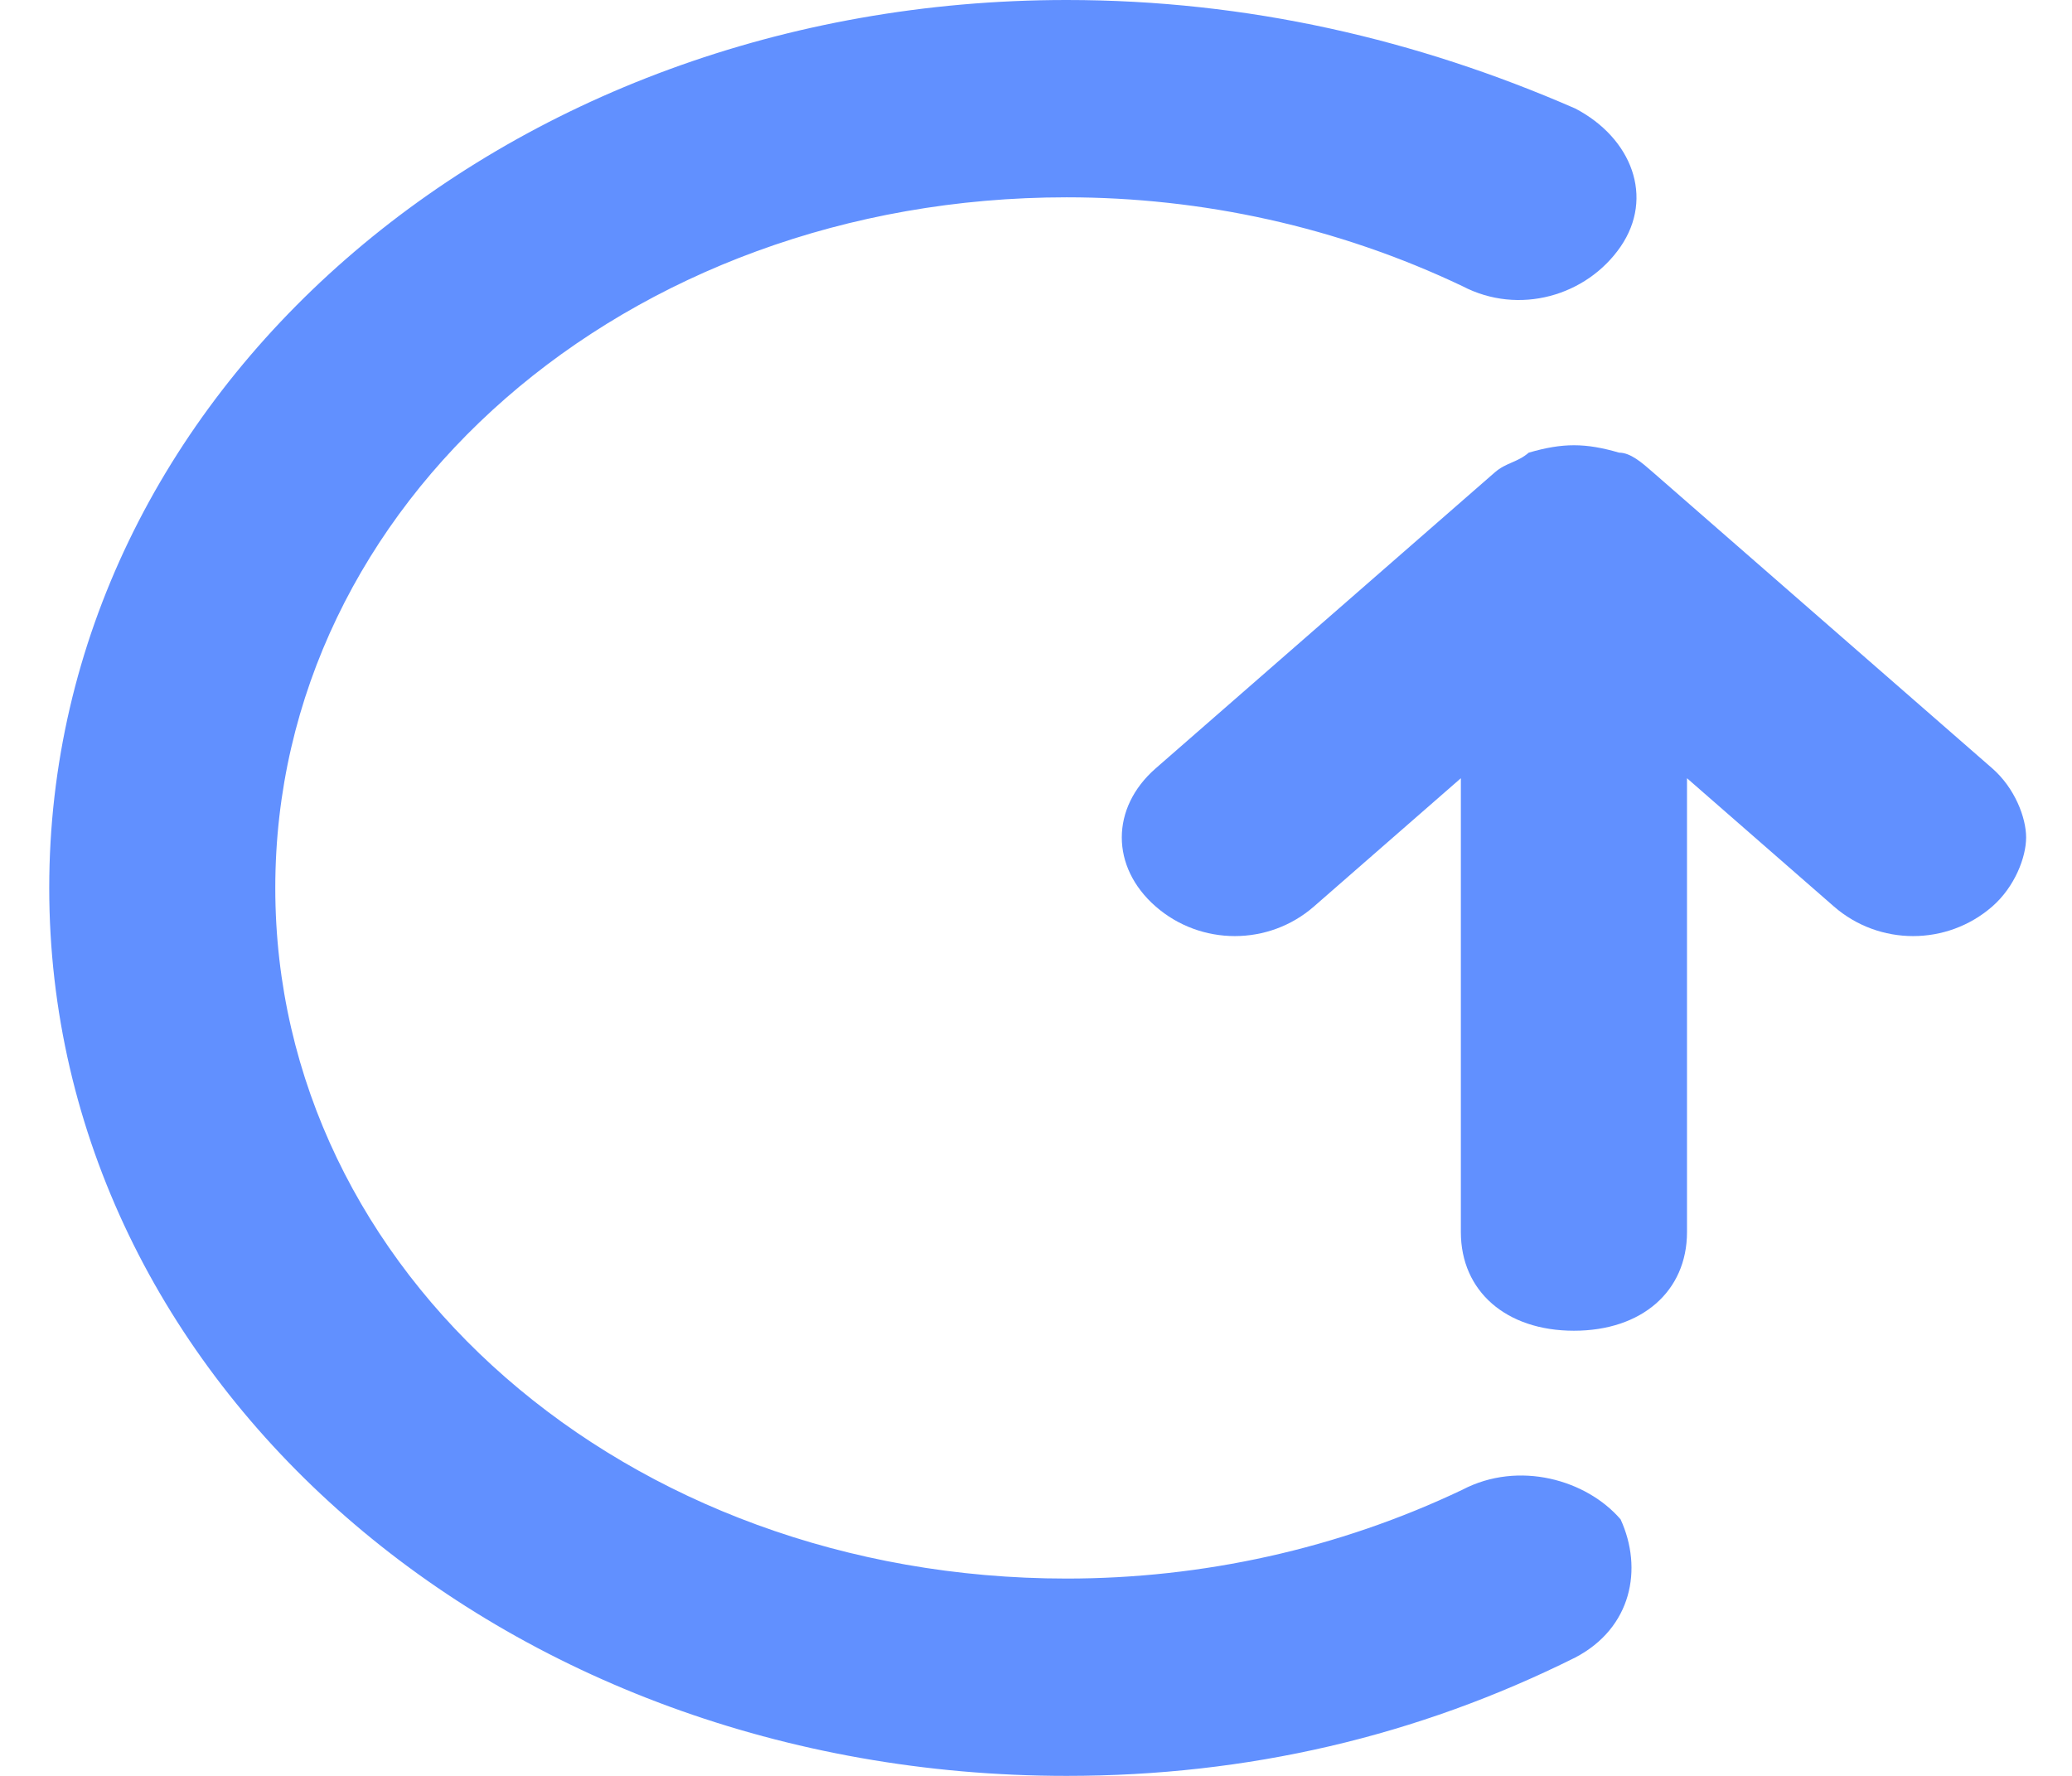 <svg width="21" height="18" viewBox="0 0 21 18" fill="none"
    xmlns="http://www.w3.org/2000/svg">
    <path d="M15.494 4.588C15.379 4.688 15.265 4.688 15.15 4.788L11.713 7.788C11.255 8.188 11.255 8.788 11.713 9.188C12.171 9.588 12.859 9.588 13.317 9.188L14.806 7.888L14.806 12.488C14.806 13.088 15.265 13.488 15.952 13.488C16.64 13.488 17.098 13.088 17.098 12.488L17.098 7.888L18.587 9.188C19.046 9.588 19.733 9.588 20.192 9.188C20.421 8.988 20.535 8.688 20.535 8.488C20.535 8.288 20.421 7.988 20.192 7.788L16.754 4.788C16.64 4.688 16.525 4.588 16.41 4.588C16.067 4.488 15.838 4.488 15.494 4.588Z" fill="#6190FF"/>
    <path d="M14.821 15.1C13.56 15.7 12.185 16 10.81 16C6.342 16 2.79 12.9 2.79 9C2.79 5.1 6.342 2 10.81 2C12.185 2 13.56 2.3 14.821 2.9C15.394 3.2 16.081 3 16.425 2.5C16.768 2 16.539 1.4 15.966 1.1C14.362 0.4 12.644 0 10.81 0C5.082 0 0.499 4 0.499 9C0.499 14 5.082 18 10.81 18C12.644 18 14.362 17.6 15.966 16.8C16.539 16.5 16.654 15.9 16.425 15.4C16.081 15 15.394 14.8 14.821 15.1Z" fill="#6190FF"/>
</svg>
